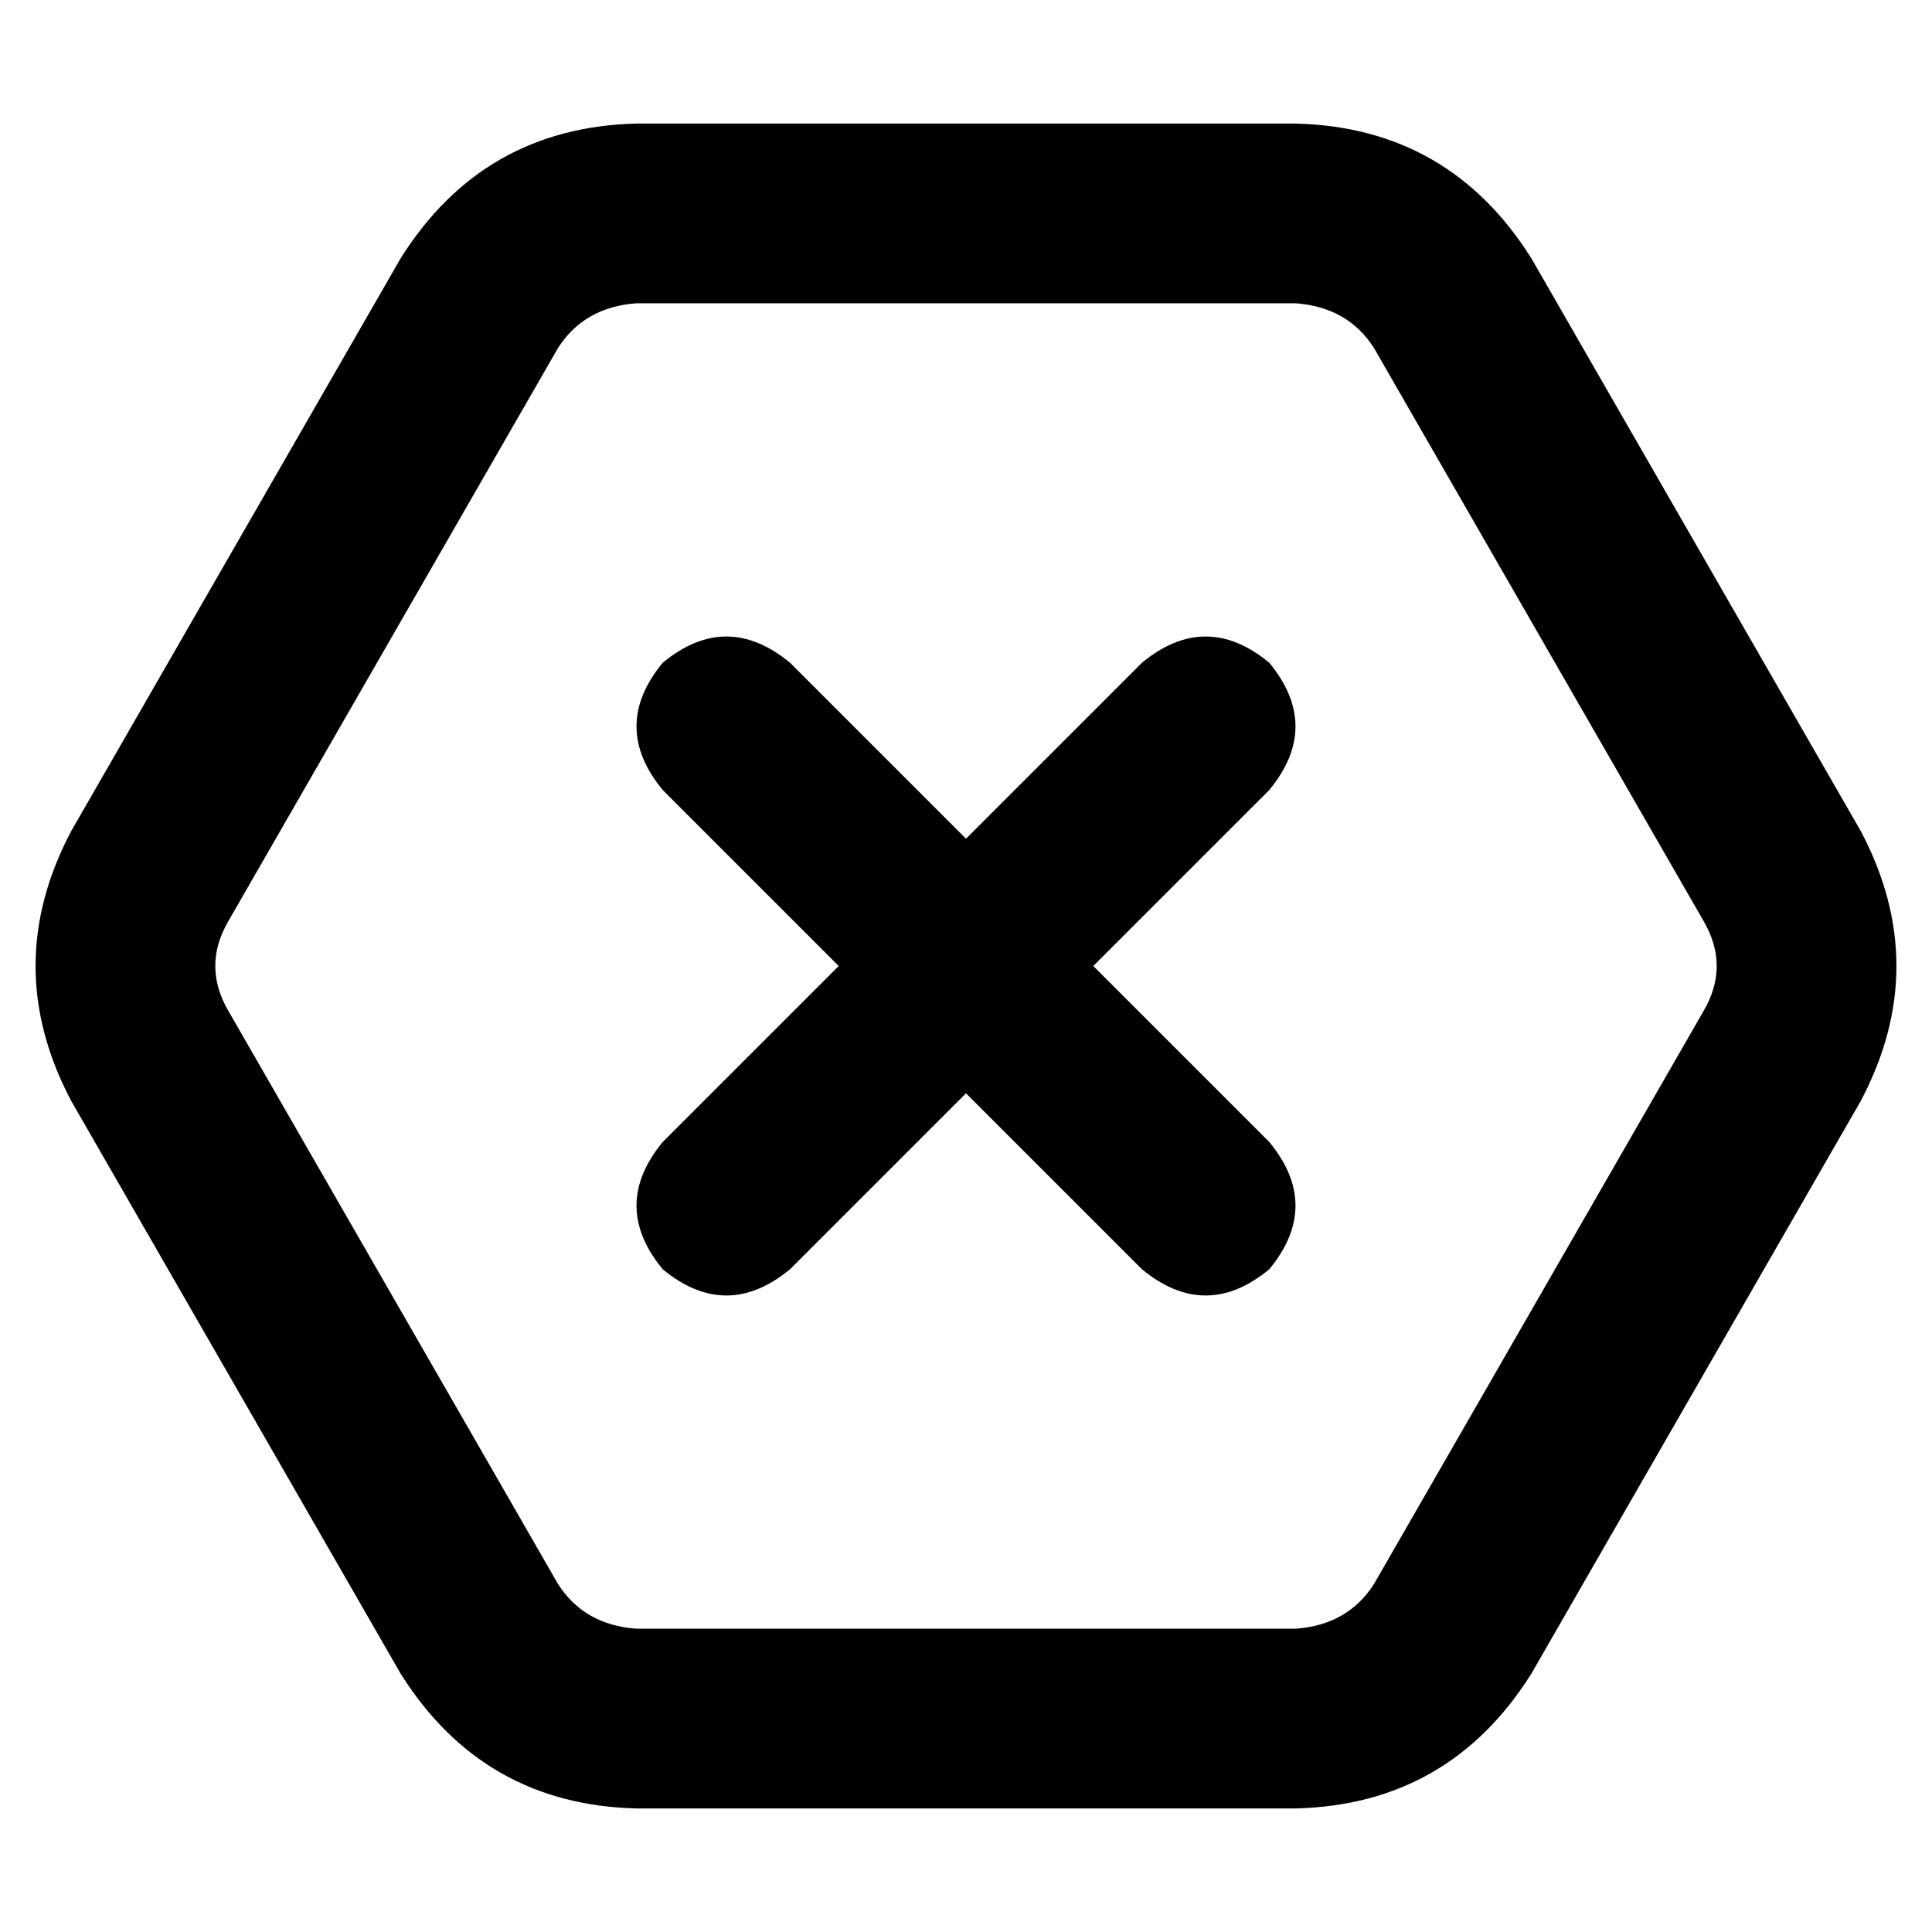 <svg xmlns="http://www.w3.org/2000/svg" viewBox="0 0 512 512">
  <path d="M 18.853 291.721 Q 0 256 18.853 220.279 L 106.171 68.465 L 106.171 68.465 Q 128 33.736 168.682 32.744 L 343.318 32.744 L 343.318 32.744 Q 384 33.736 405.829 68.465 L 493.147 220.279 L 493.147 220.279 Q 512 256 493.147 291.721 L 405.829 443.535 L 405.829 443.535 Q 384 478.264 343.318 479.256 L 168.682 479.256 L 168.682 479.256 Q 128 478.264 106.171 443.535 L 18.853 291.721 L 18.853 291.721 Z M 60.527 244.093 Q 53.581 256 60.527 267.907 L 147.845 419.721 L 147.845 419.721 Q 154.791 430.636 168.682 431.628 L 343.318 431.628 L 343.318 431.628 Q 357.209 430.636 364.155 419.721 L 451.473 267.907 L 451.473 267.907 Q 458.419 256 451.473 244.093 L 364.155 92.279 L 364.155 92.279 Q 357.209 81.364 343.318 80.372 L 168.682 80.372 L 168.682 80.372 Q 154.791 81.364 147.845 92.279 L 60.527 244.093 L 60.527 244.093 Z M 175.628 175.628 Q 192.496 161.736 209.364 175.628 L 256 222.264 L 256 222.264 L 302.636 175.628 L 302.636 175.628 Q 319.504 161.736 336.372 175.628 Q 350.264 192.496 336.372 209.364 L 289.736 256 L 289.736 256 L 336.372 302.636 L 336.372 302.636 Q 350.264 319.504 336.372 336.372 Q 319.504 350.264 302.636 336.372 L 256 289.736 L 256 289.736 L 209.364 336.372 L 209.364 336.372 Q 192.496 350.264 175.628 336.372 Q 161.736 319.504 175.628 302.636 L 222.264 256 L 222.264 256 L 175.628 209.364 L 175.628 209.364 Q 161.736 192.496 175.628 175.628 L 175.628 175.628 Z" />
</svg>